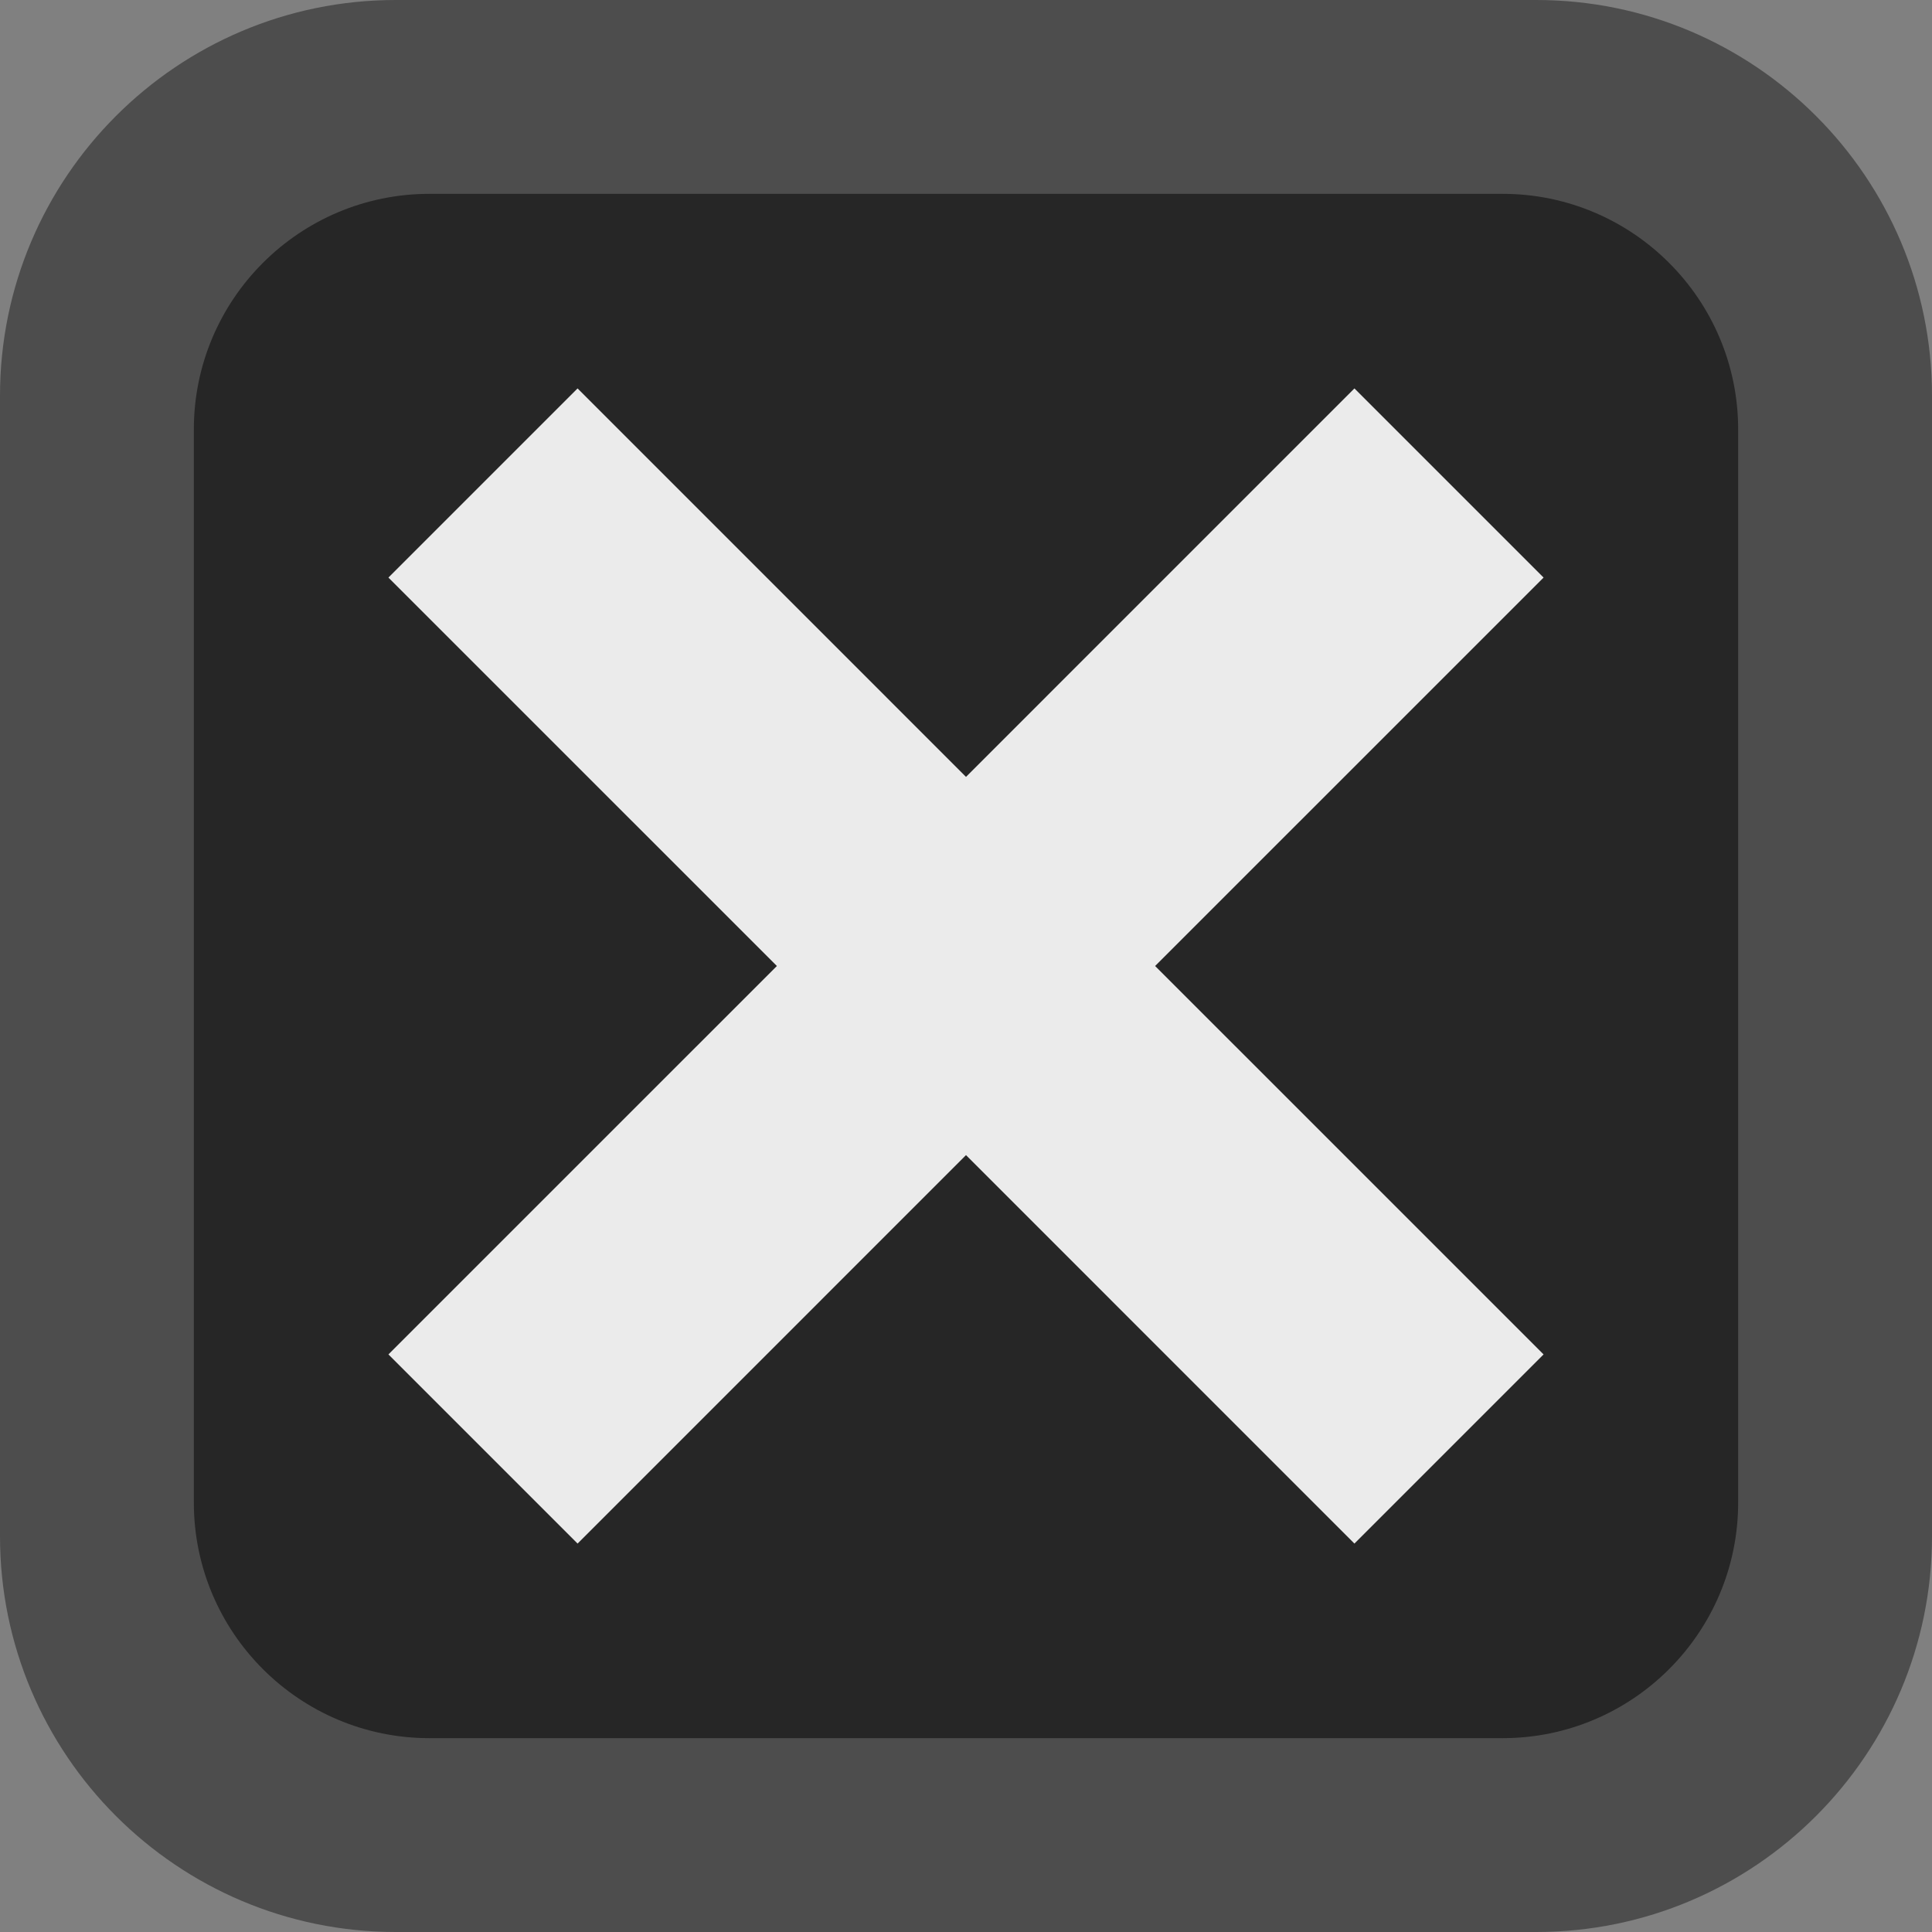 <?xml version="1.0" encoding="UTF-8" standalone="no"?>
<!DOCTYPE svg PUBLIC "-//W3C//DTD SVG 1.1//EN" "http://www.w3.org/Graphics/SVG/1.1/DTD/svg11.dtd">
<svg class="checkbox" width="100%" height="100%" viewBox="0 0 100 100" version="1.1" xmlns="http://www.w3.org/2000/svg" xmlns:xlink="http://www.w3.org/1999/xlink">
  <rect x="0" y="0" width="100" height="100" fill="#808080" stroke="none"/>
  <path class="border"
    d="M100,20.485C100,9.179 90.821,0 79.515,0L20.485,0C9.179,0 0,9.179 0,20.485L0,79.515C0,90.821 9.179,100 20.485,100L79.515,100C90.821,100 100,90.821 100,79.515L100,20.485Z"
    style="fill:#4d4d4d;"/>
  <path class="background"
    d="M89.967,22.23C89.967,15.498 84.502,10.033 77.77,10.033L22.23,10.033C15.498,10.033 10.033,15.498 10.033,22.23L10.033,77.77C10.033,84.502 15.498,89.967 22.23,89.967L77.77,89.967C84.502,89.967 89.967,84.502 89.967,77.77L89.967,22.23Z"
    style="fill:#262626;"/>
  <path class="checked"
    d="M70.105,20.105L79.895,29.895L59.789,50L79.895,70.105L70.105,79.895L50,59.789L29.895,79.895L20.105,70.105L40.211,50L20.105,29.895L29.895,20.105L50,40.211L70.105,20.105Z"
    style="fill:#ebebeb;"/>
</svg>
